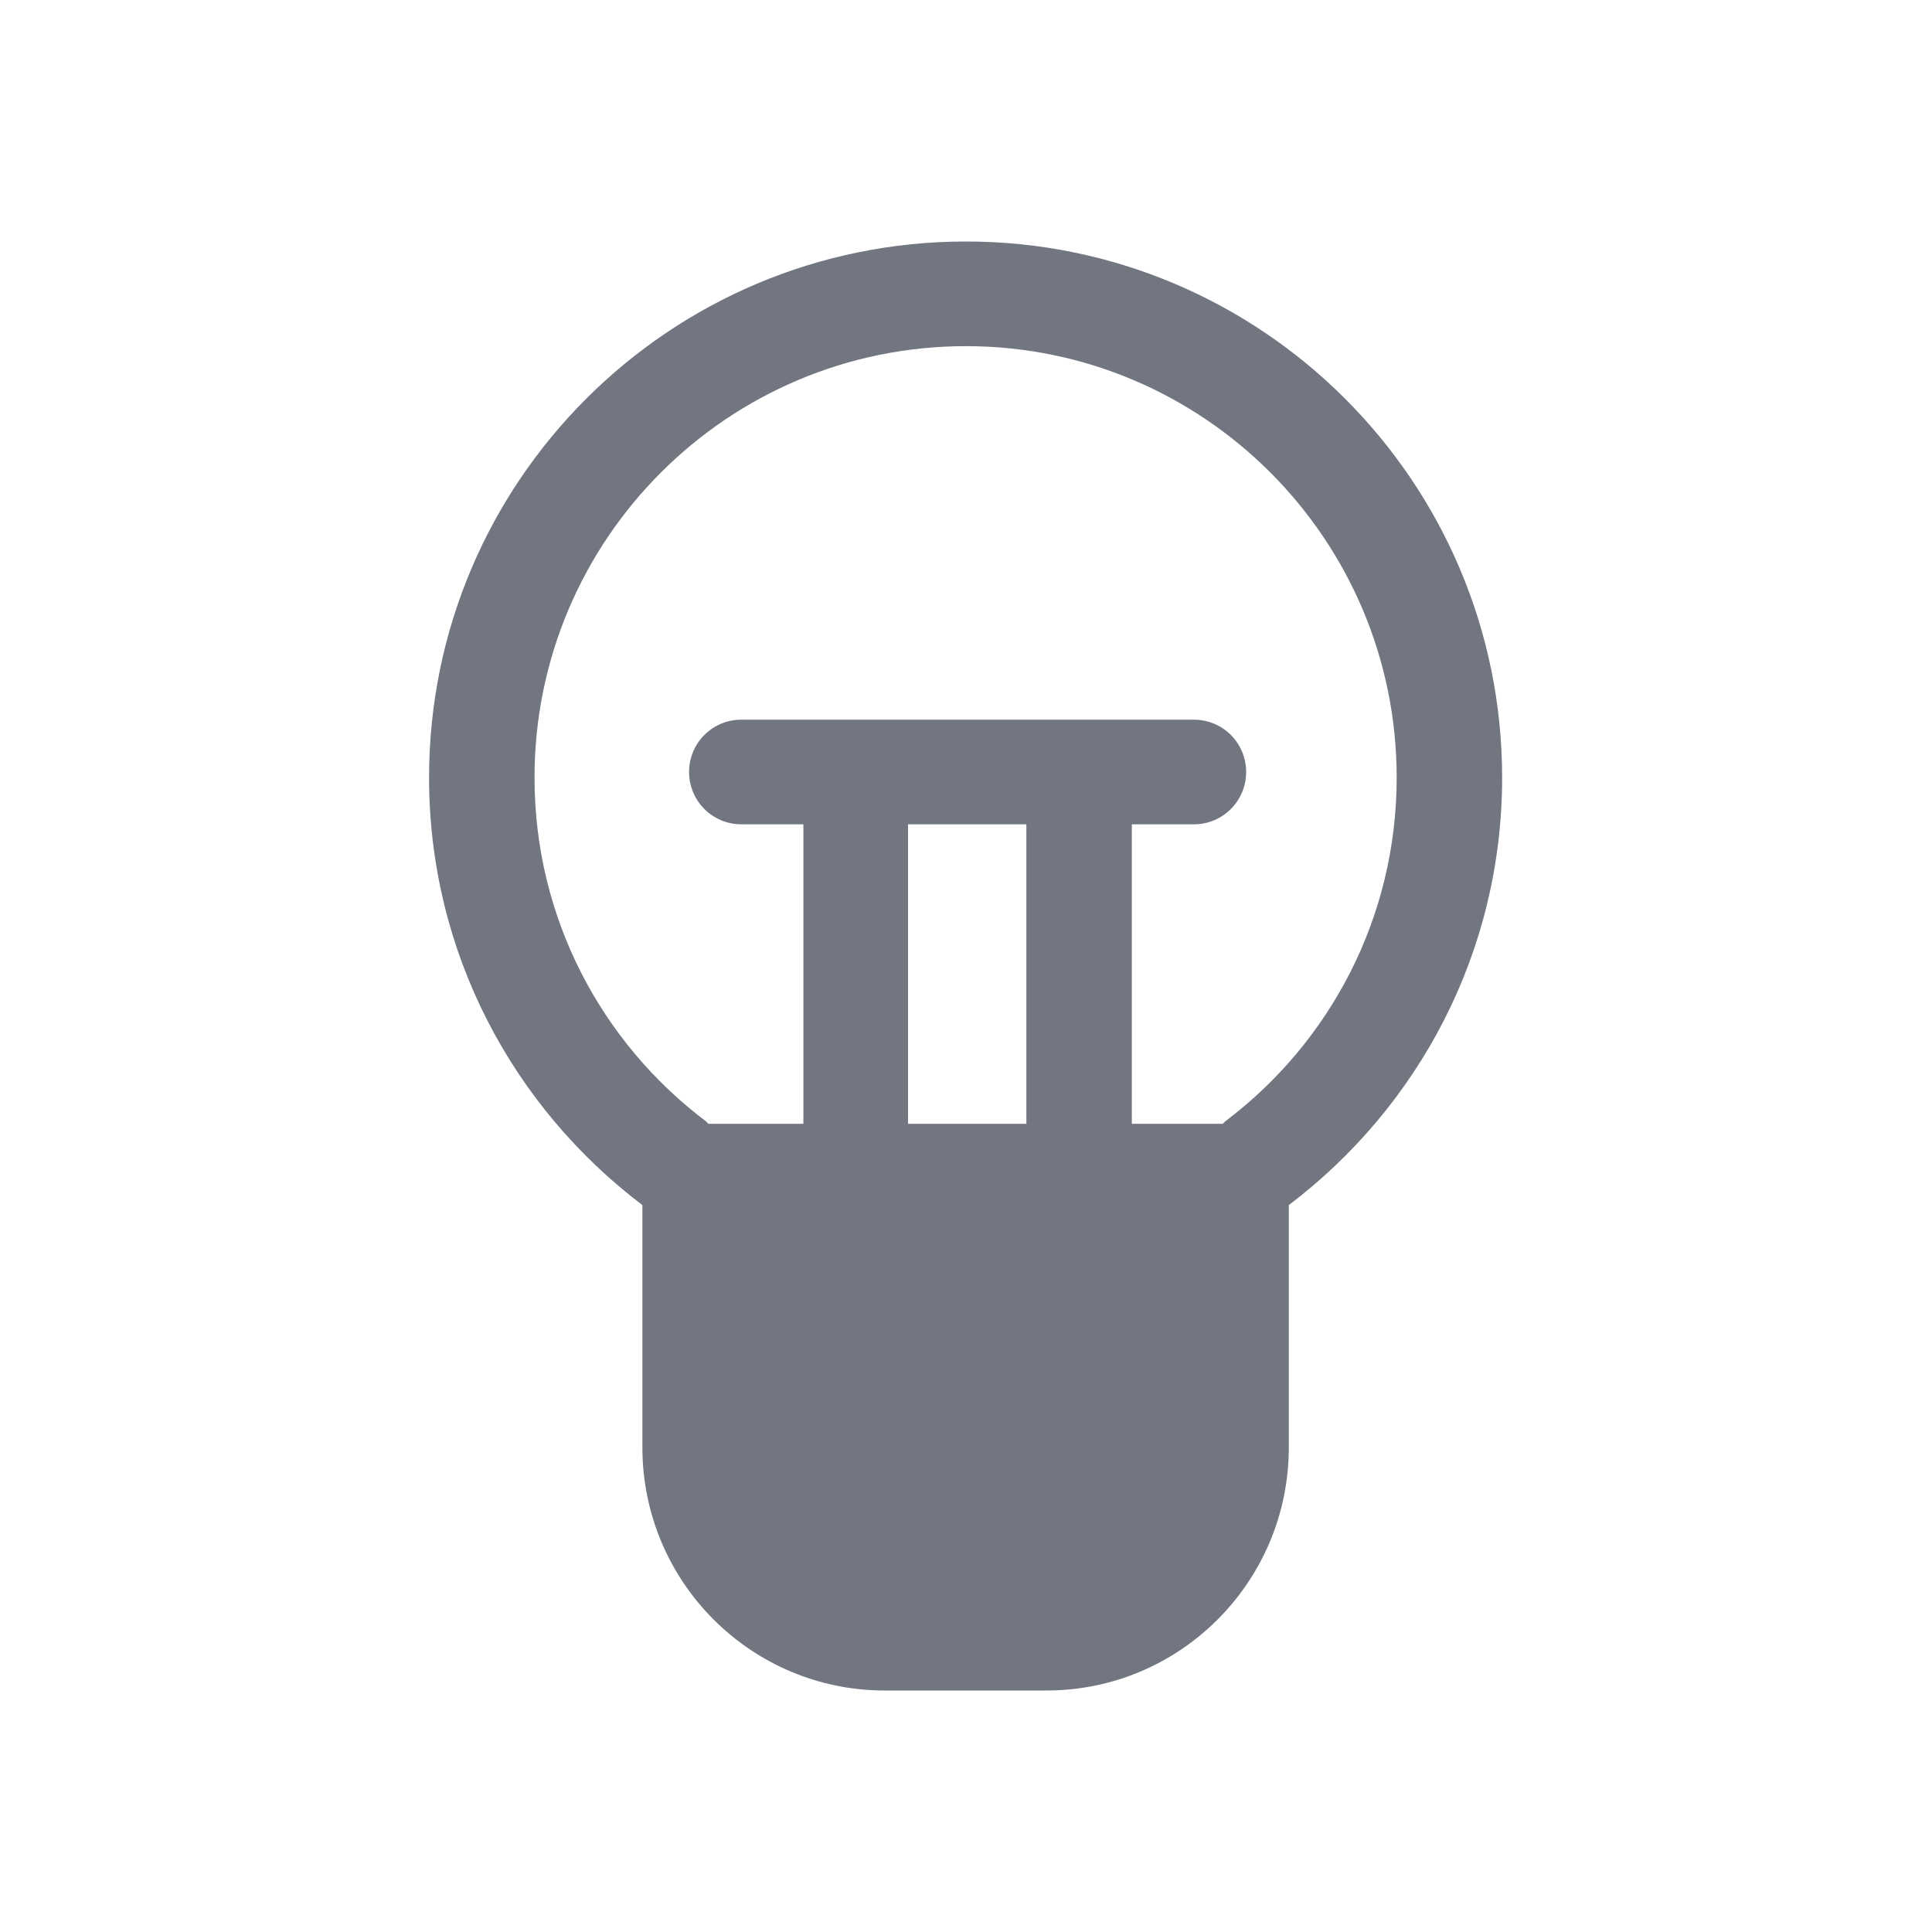 <svg width="24" height="24" viewBox="0 0 24 24" fill="none" xmlns="http://www.w3.org/2000/svg" xmlns:xlink="http://www.w3.org/1999/xlink">
	<desc>
			Created with Pixso.
	</desc>
	<defs>
		<clipPath id="clip17_287">
			<rect id="Solid / Idea Solid" width="24" height="24" fill="white" fill-opacity="0"/>
		</clipPath>
	</defs>
	<g clip-path="url(#clip17_287)">
		<path id="Shape" d="M16.01 17.98L16.01 14.97C17.62 13.75 18.66 11.83 18.66 9.66C18.66 5.98 15.67 3 12 3C8.32 3 5.33 5.98 5.33 9.66C5.33 11.83 6.37 13.75 7.98 14.97L7.98 17.98C7.98 19.65 9.33 21 10.99 21L13 21C14.66 21 16.01 19.65 16.01 17.98ZM8.8 13.96L8.77 13.93C7.47 12.95 6.64 11.4 6.64 9.66C6.64 6.7 9.04 4.3 12 4.3C14.95 4.3 17.35 6.7 17.35 9.66C17.35 11.4 16.52 12.95 15.22 13.93L15.19 13.96L14.06 13.96L14.06 10.24L14.83 10.24C15.19 10.24 15.48 9.95 15.48 9.59C15.48 9.23 15.19 8.94 14.83 8.94L9.21 8.94C8.85 8.94 8.56 9.23 8.56 9.59C8.56 9.95 8.85 10.24 9.21 10.24L9.98 10.24L9.98 13.96L8.8 13.96ZM11.28 13.96L12.75 13.96L12.75 10.24L11.28 10.24L11.28 13.96Z" fill="#717681" fill-opacity="1" fill-rule="evenodd"/>
	</g>
</svg>
